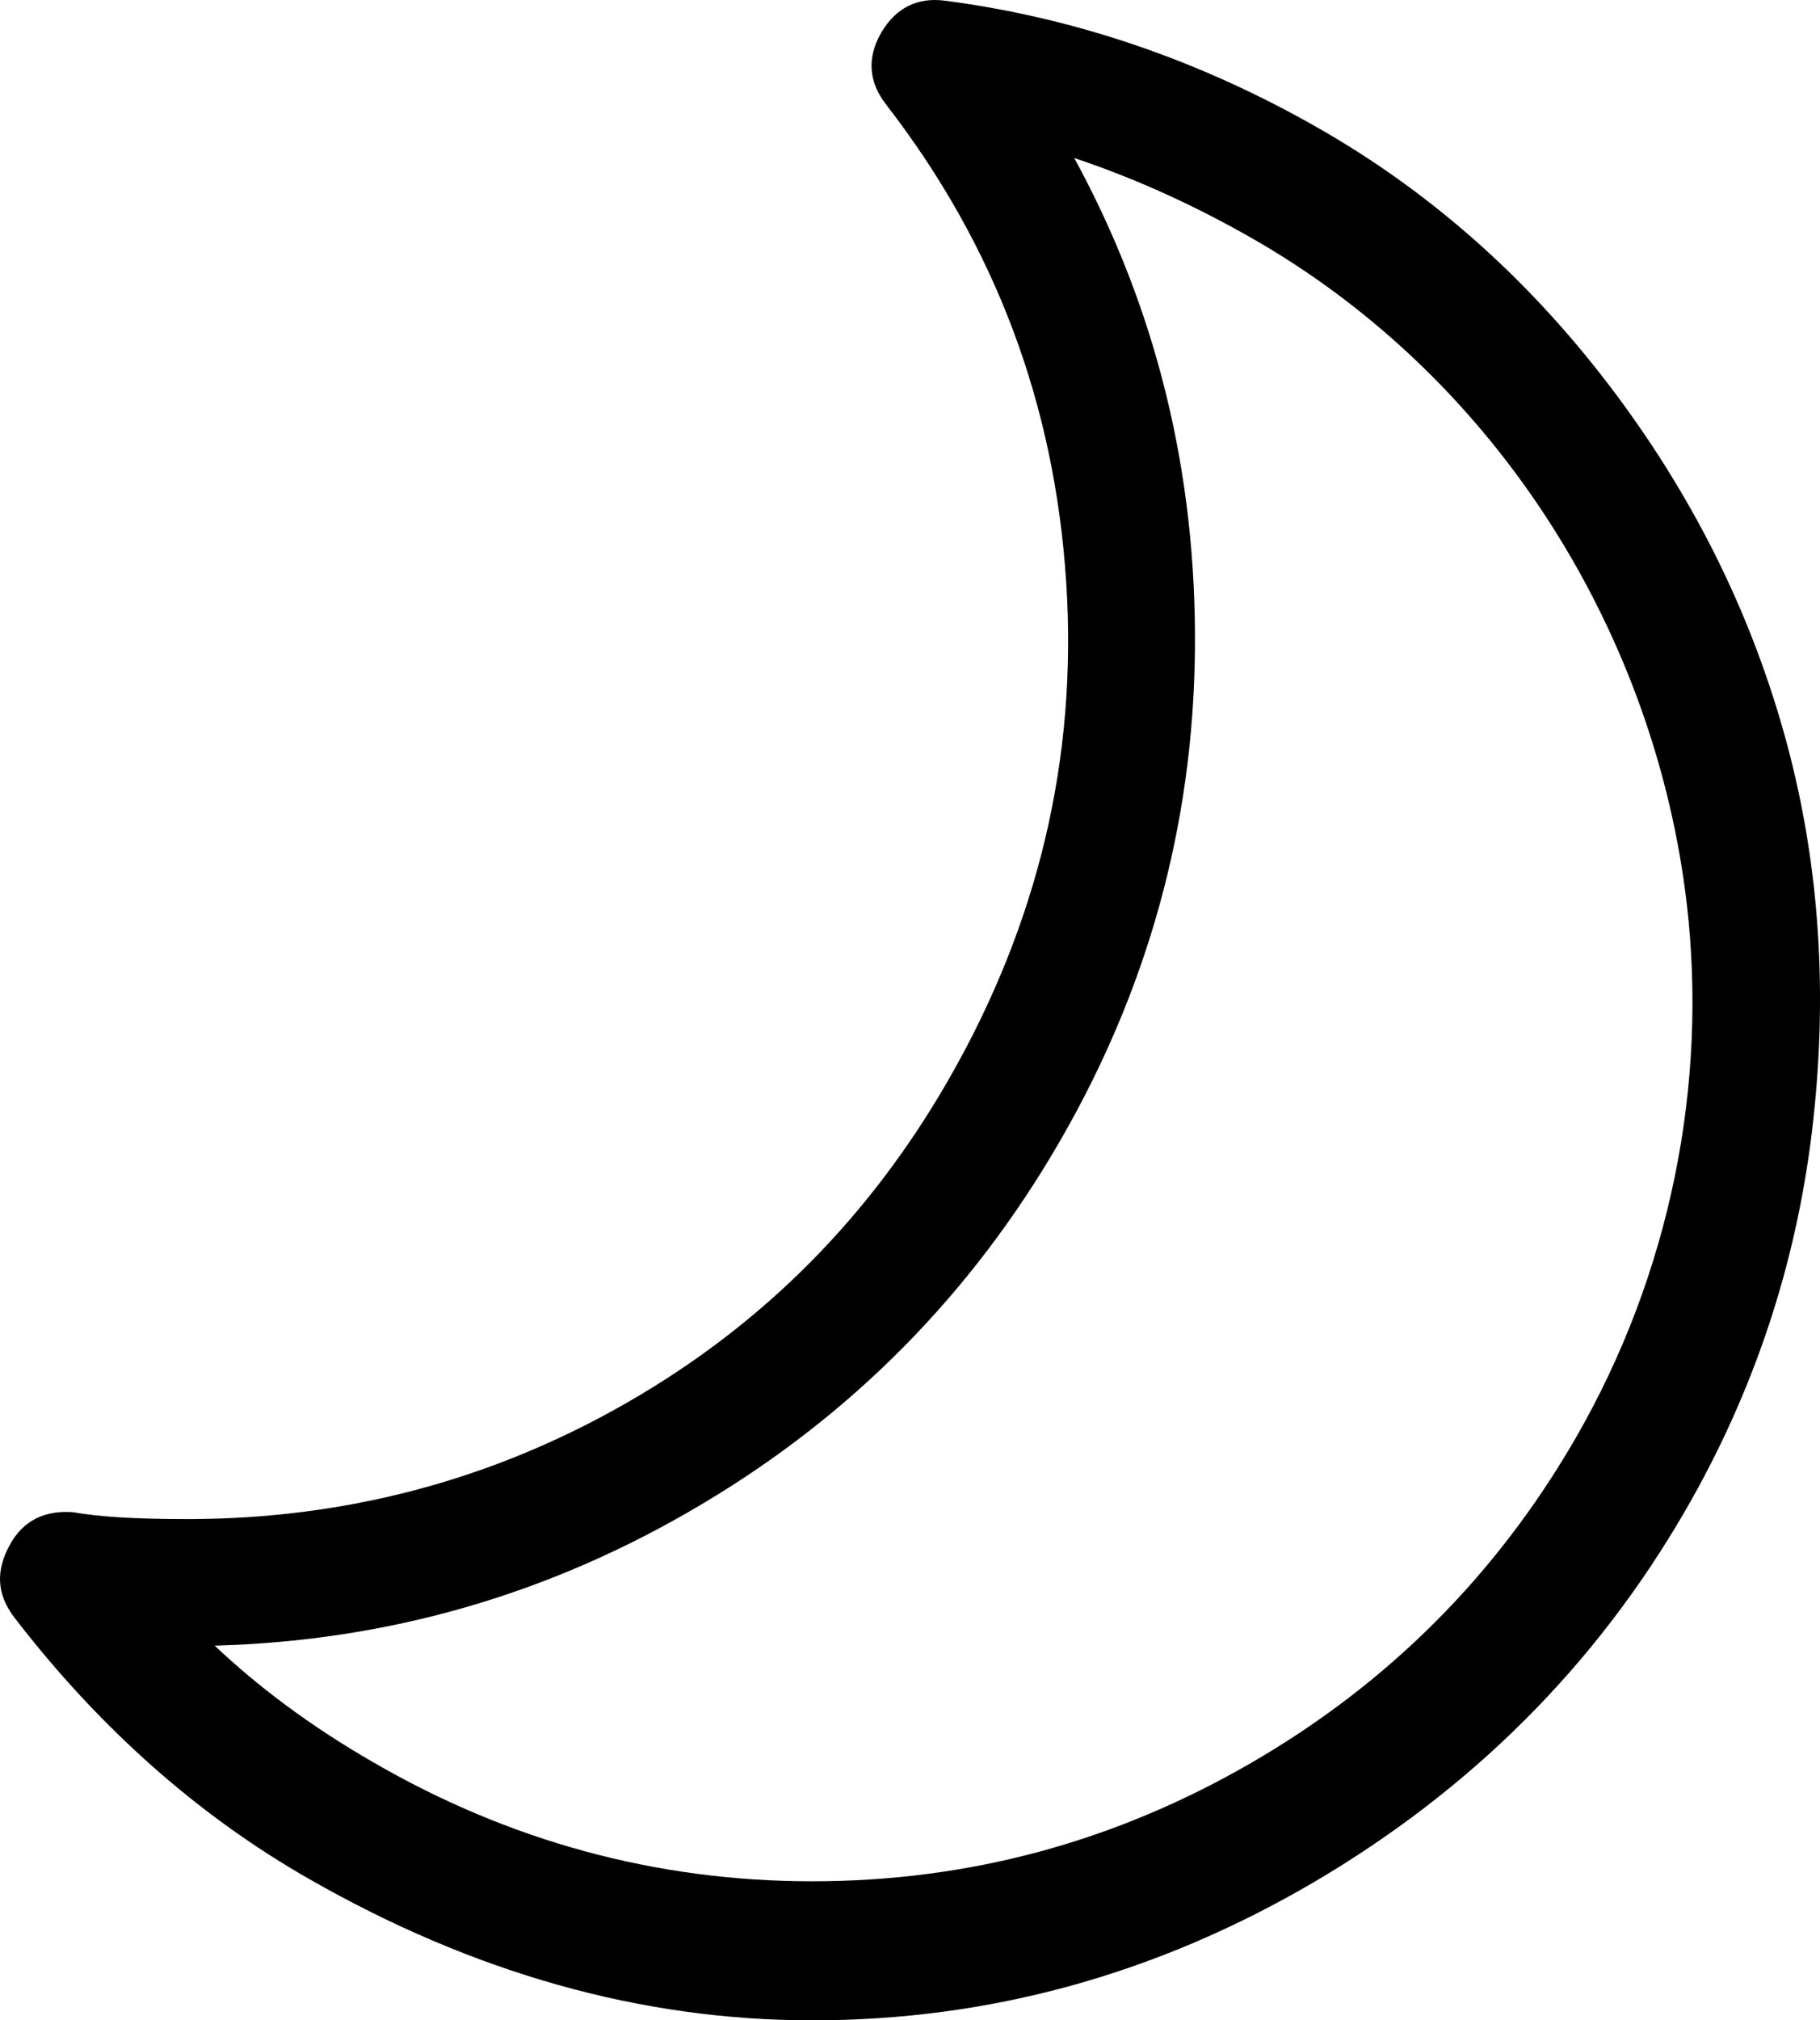 <?xml version="1.0" encoding="iso-8859-1"?>
<!-- Generator: Adobe Illustrator 18.0.0, SVG Export Plug-In . SVG Version: 6.00 Build 0)  -->
<!DOCTYPE svg PUBLIC "-//W3C//DTD SVG 1.1//EN" "http://www.w3.org/Graphics/SVG/1.1/DTD/svg11.dtd">
<svg version="1.1" id="Capa_1" xmlns="http://www.w3.org/2000/svg" xmlns:xlink="http://www.w3.org/1999/xlink" x="0px" y="0px"
	 viewBox="0 0 74.235 82.385" style="enable-background:new 0 0 74.235 82.385;" xml:space="preserve">
<path d="M72.88,30.305c-1.366-5.06-3.657-9.79-6.985-14.25c-3.328-4.45-7.35-8.12-12.187-10.87c-4.725-2.69-9.79-4.46-15.187-5.16
	c-1.12-0.14-1.996,0.31-2.578,1.31c-0.591,1.02-0.508,2.01,0.187,2.91c4.462,5.76,6.889,12.23,7.359,19.5
	c0.468,7.22-1.167,13.94-4.781,20.25c-3.183,5.55-7.49,9.95-13.078,13.17c-5.568,3.21-11.578,4.78-18,4.78
	c-2.062,0-3.609-0.09-4.64-0.28c-1.172-0.09-2.037,0.34-2.578,1.31c-0.584,1.05-0.568,2.02,0.187,3c3.51,4.56,7.553,8.1,12,10.64
	c6.709,3.84,13.547,5.77,20.531,5.77c7.266,0,14.056-1.89,20.437-5.62c6.416-3.77,11.501-8.81,15.188-15.19
	c2.782-4.82,4.5-9.99,5.156-15.47C74.567,40.615,74.232,35.325,72.88,30.305z M64.255,58.665c-3.227,5.58-7.641,9.99-13.219,13.22
	s-11.531,4.83-17.906,4.83s-12.376-1.64-17.953-4.88c-2.579-1.49-4.687-3.09-6.422-4.73c7.125-0.19,13.735-2.11,19.875-5.77
	c6.141-3.65,10.998-8.58,14.578-14.76c3.592-6.2,5.461-12.89,5.531-20.06c0.071-7.18-1.547-13.88-4.921-20.07
	c2.671,0.89,5.095,2.04,7.265,3.28c10.205,5.84,16.463,16.37,17.719,27.14C69.654,44.195,68.153,51.925,64.255,58.665z"/>
<g>
</g>
<g>
</g>
<g>
</g>
<g>
</g>
<g>
</g>
<g>
</g>
<g>
</g>
<g>
</g>
<g>
</g>
<g>
</g>
<g>
</g>
<g>
</g>
<g>
</g>
<g>
</g>
<g>
</g>
</svg>
